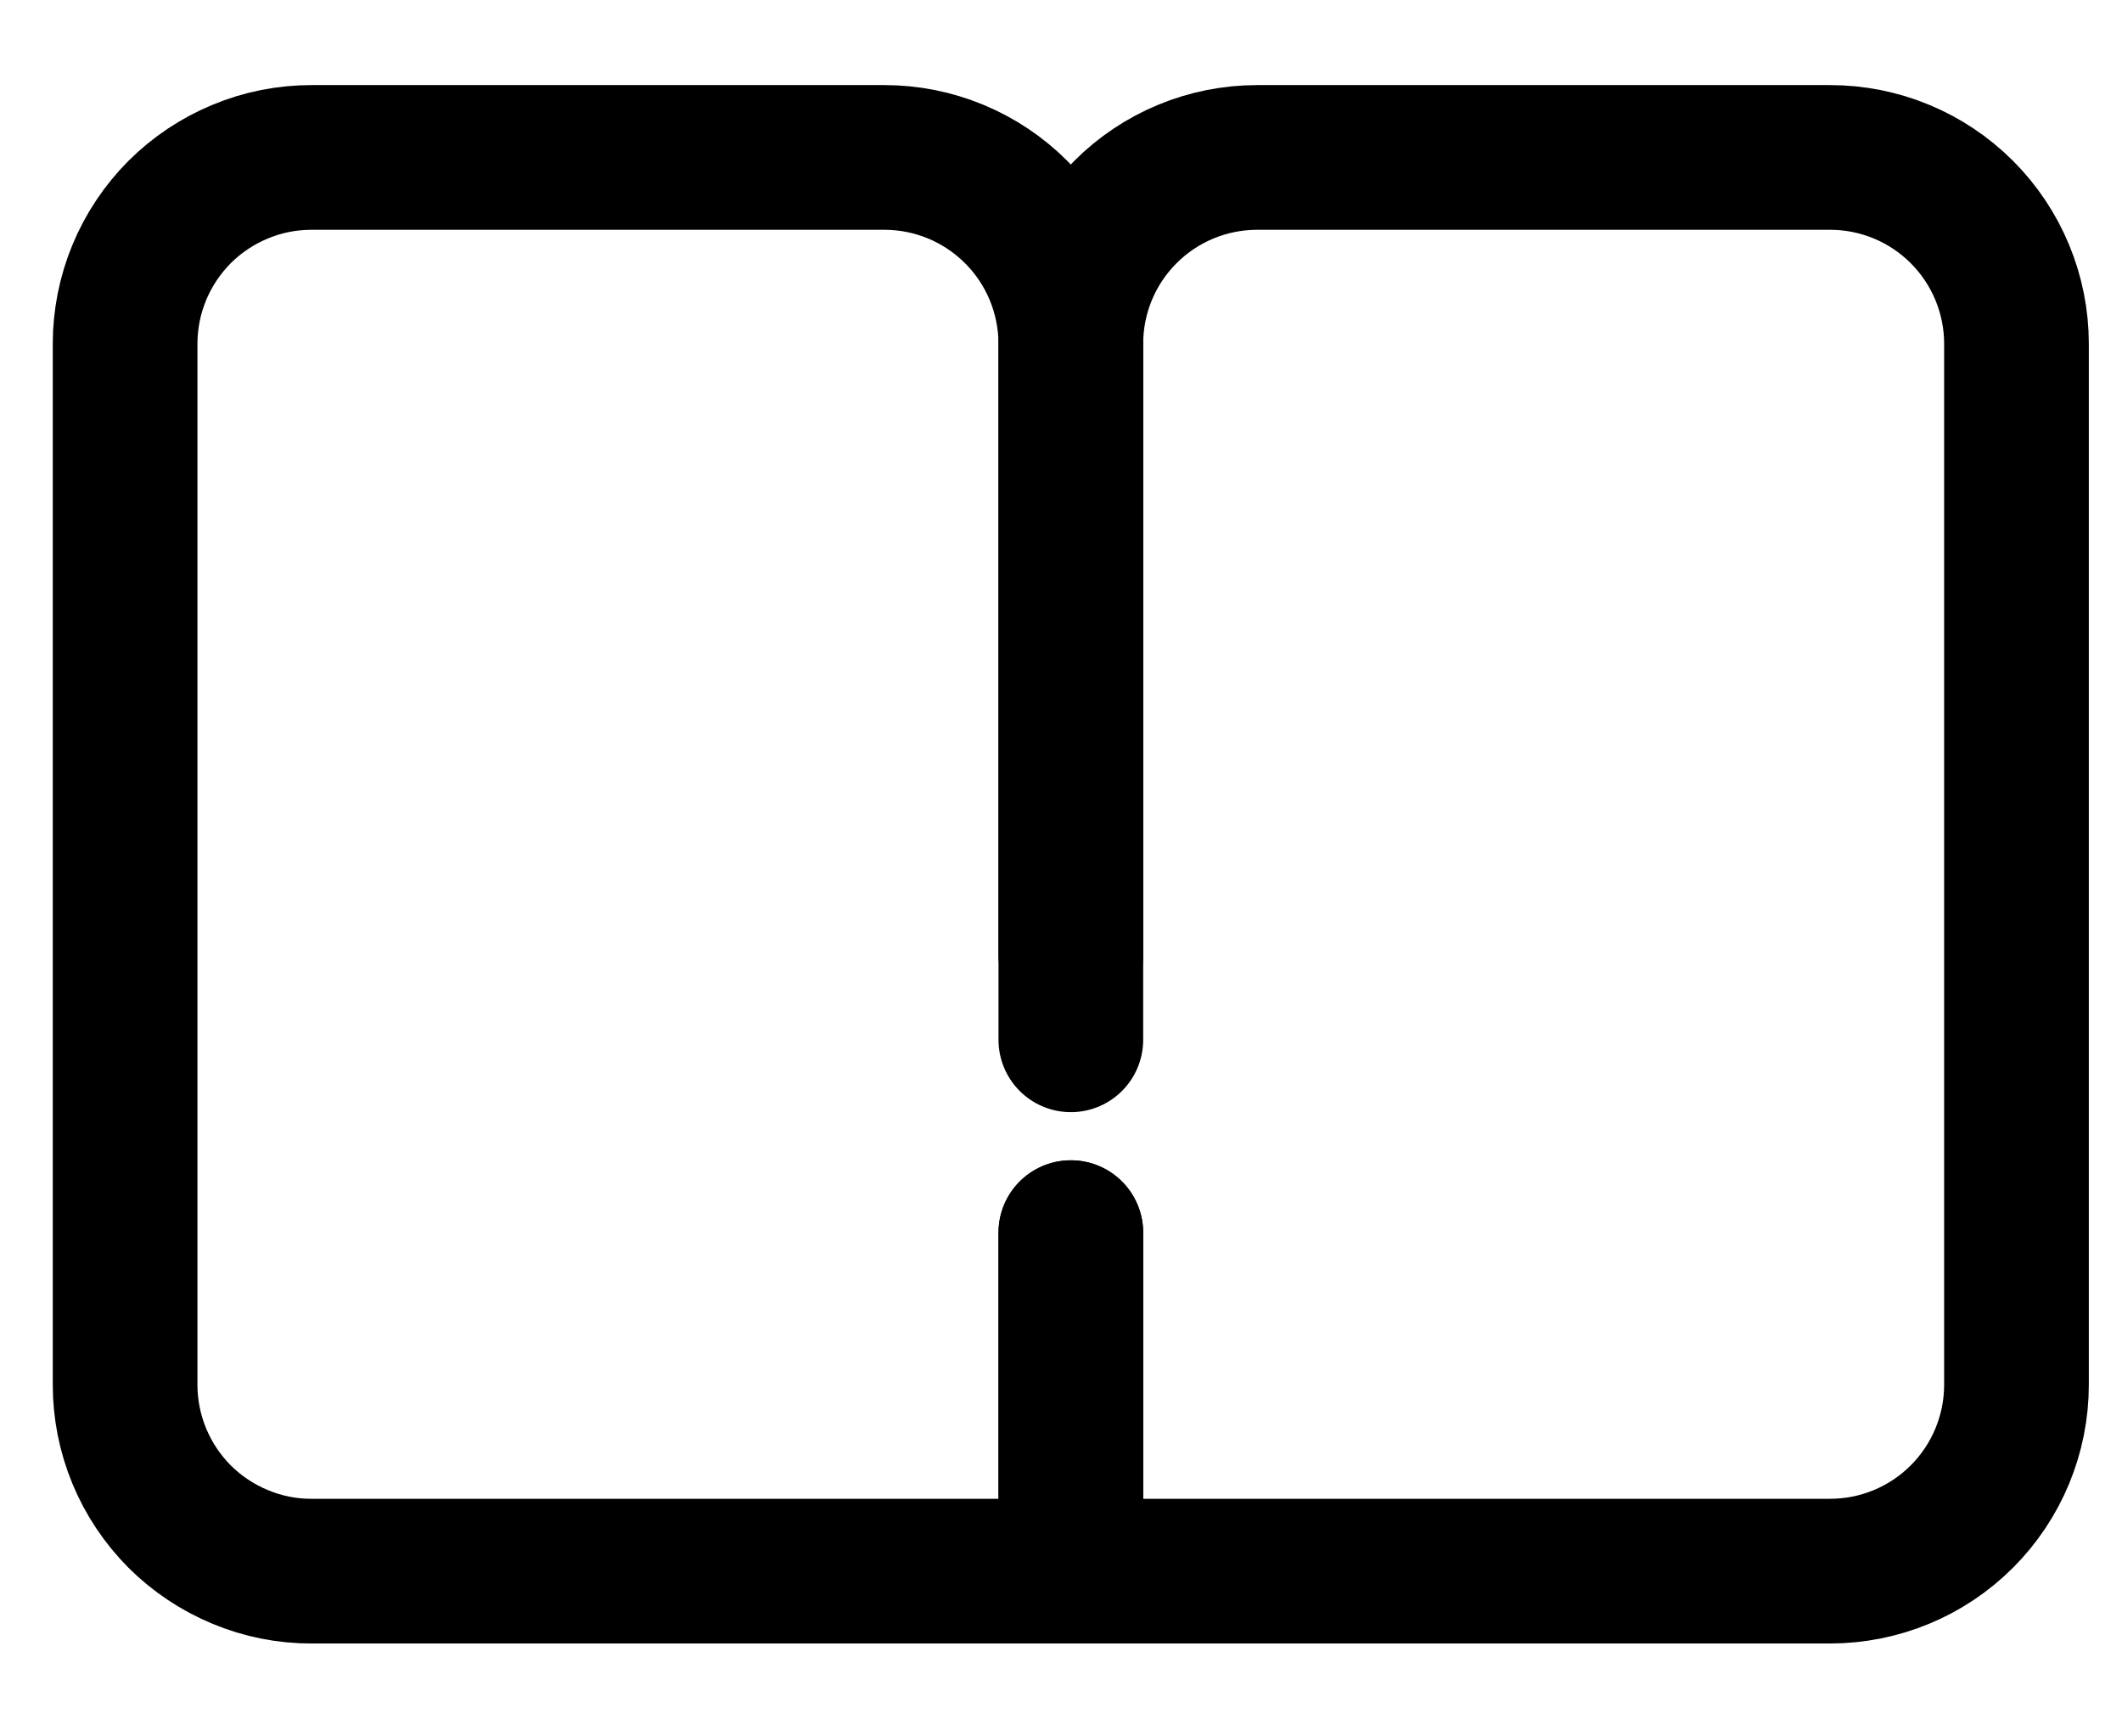 <svg width="22" height="18" viewBox="0 0 22 18" fill="none" xmlns="http://www.w3.org/2000/svg">
<path d="M11.102 12.778V16.287H3.231C2.977 16.288 2.725 16.238 2.491 16.14C2.256 16.043 2.043 15.901 1.863 15.722C1.684 15.542 1.541 15.329 1.444 15.094C1.347 14.86 1.297 14.608 1.297 14.355V3.564C1.297 3.311 1.347 3.059 1.444 2.825C1.541 2.59 1.684 2.377 1.863 2.197C2.043 2.018 2.256 1.876 2.491 1.779C2.725 1.681 2.977 1.632 3.231 1.632H9.168C9.681 1.632 10.172 1.835 10.535 2.198C10.898 2.56 11.101 3.052 11.102 3.564V9.903" stroke="black" stroke-width="1.5" stroke-linecap="round" stroke-linejoin="round"/>
<path d="M11.102 12.778V16.287H18.973C19.486 16.287 19.977 16.084 20.34 15.721C20.702 15.359 20.906 14.867 20.906 14.355V3.564C20.906 3.052 20.702 2.56 20.34 2.198C19.977 1.835 19.486 1.632 18.973 1.632H13.035C12.522 1.632 12.03 1.835 11.668 2.198C11.305 2.56 11.102 3.052 11.102 3.564V10.779" stroke="black" stroke-width="1.5" stroke-linecap="round" stroke-linejoin="round"/>
</svg>

